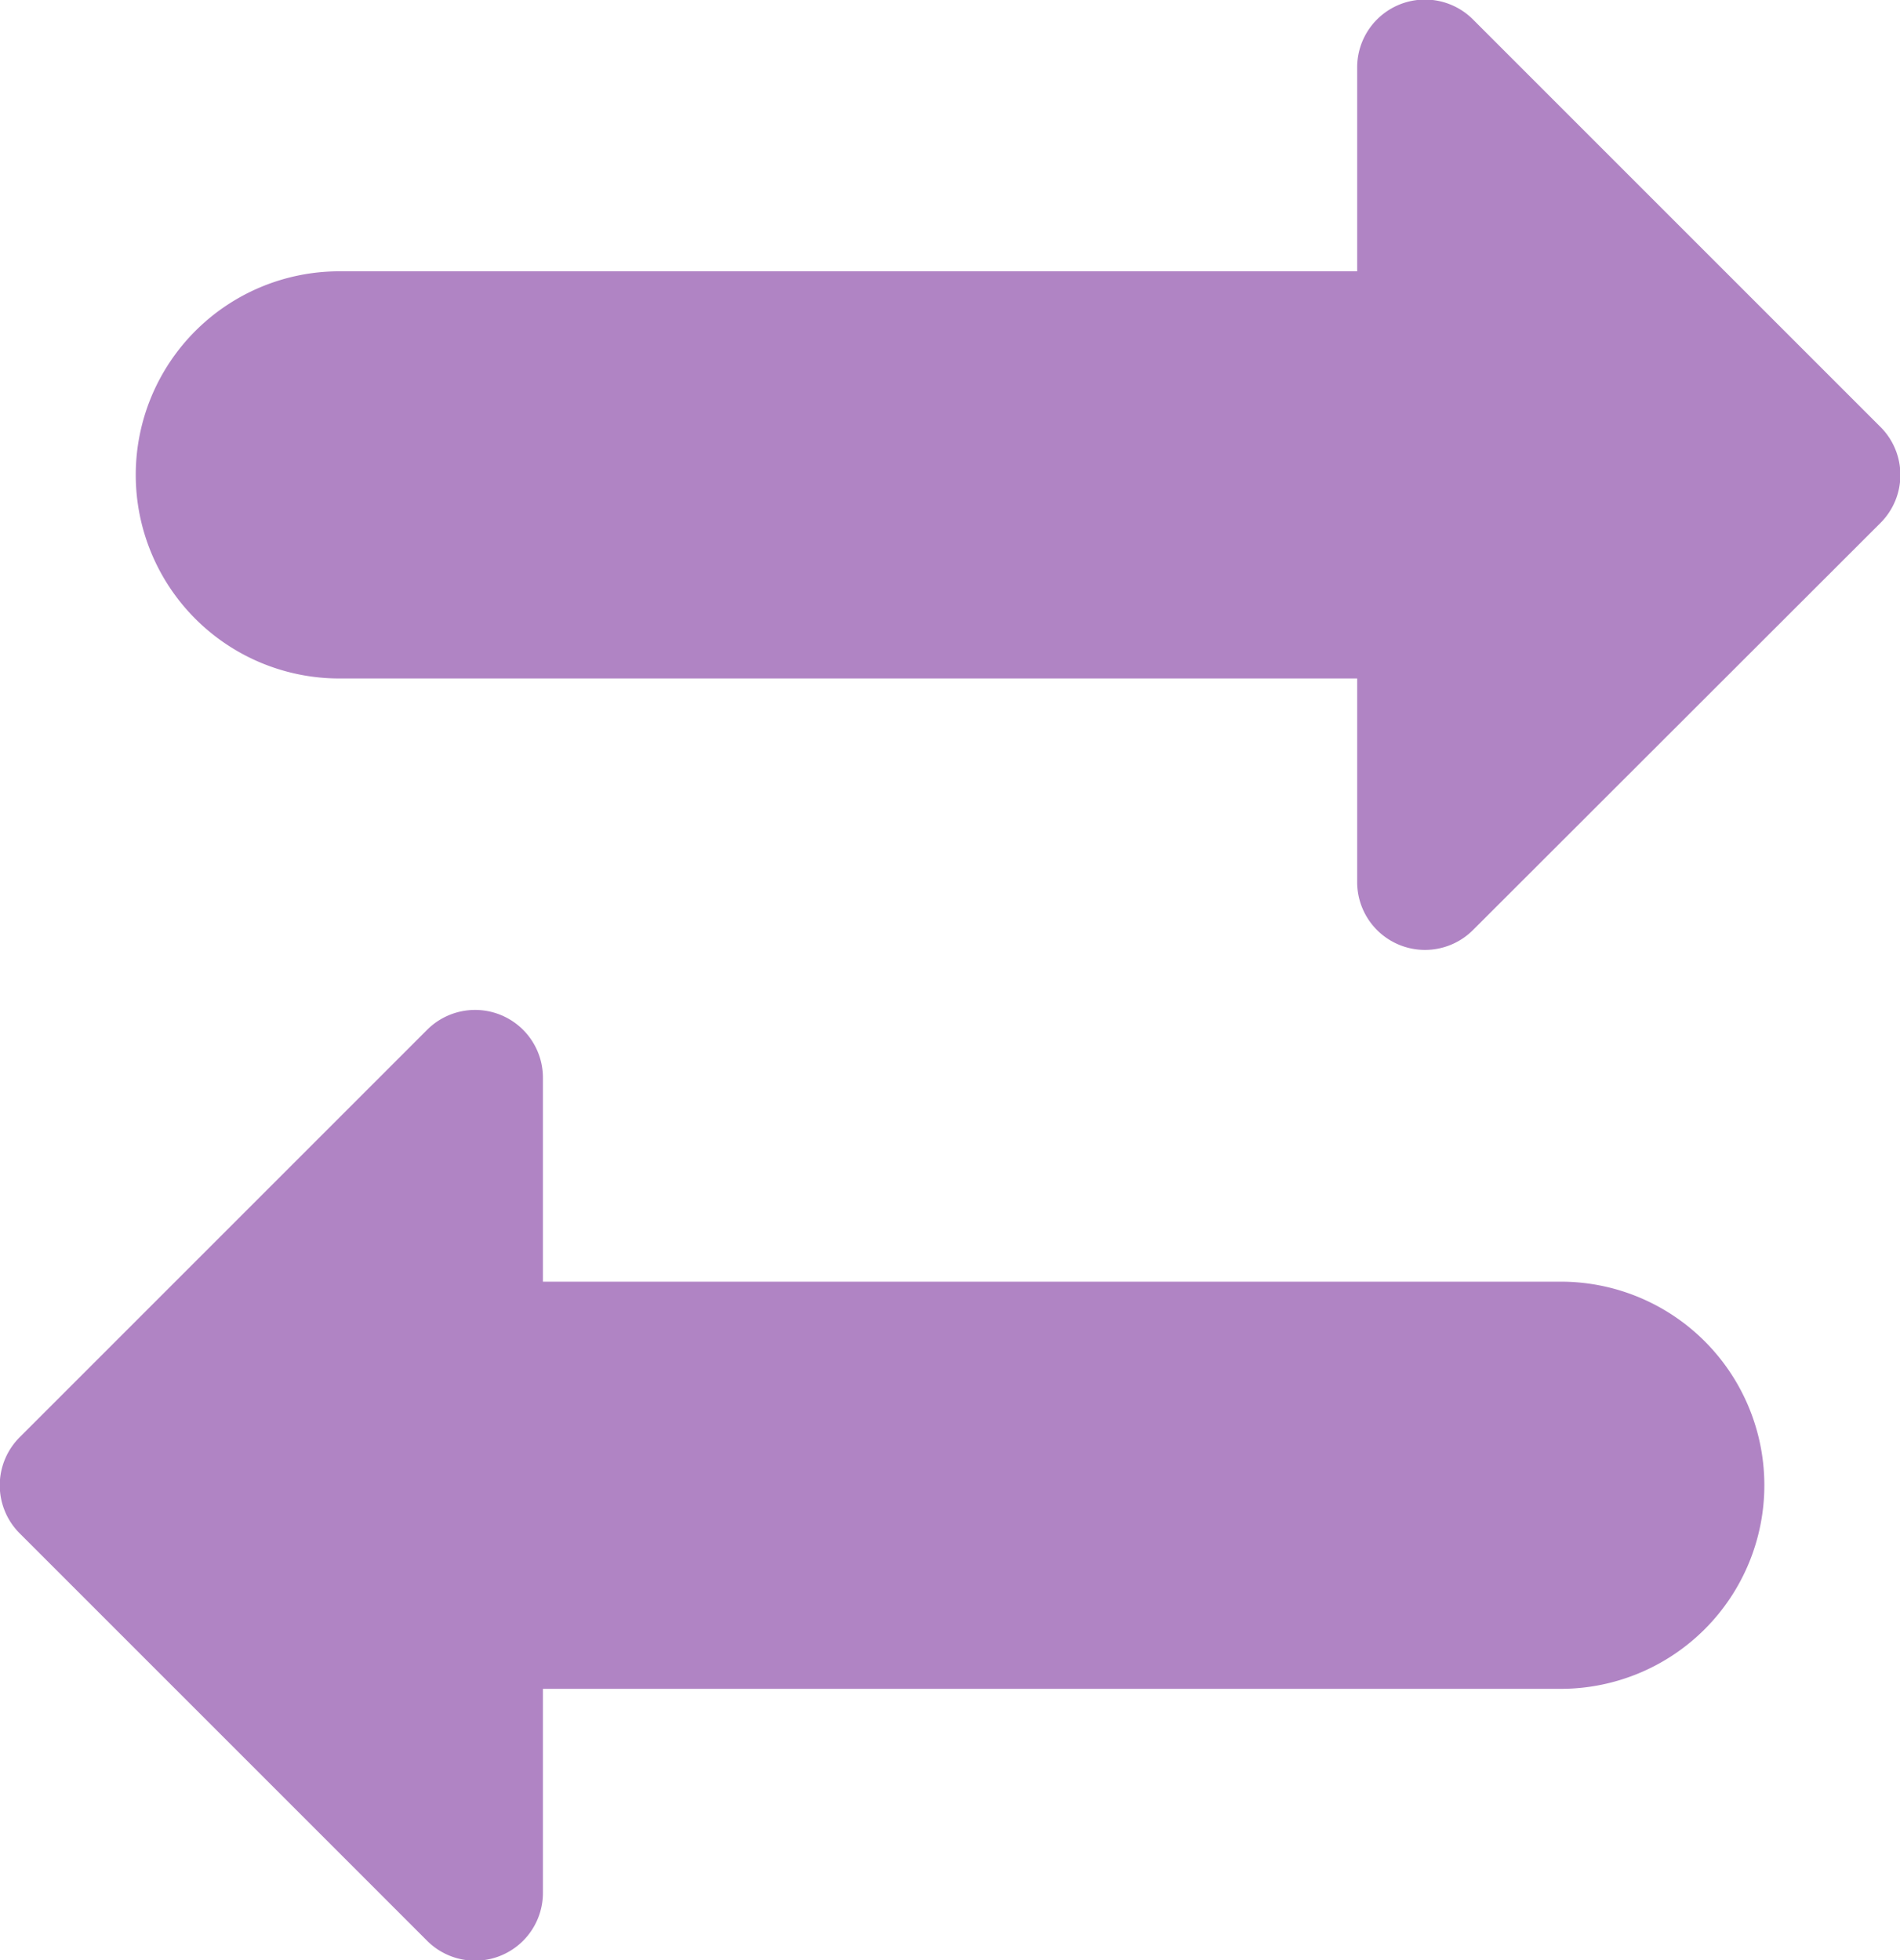 <svg xmlns="http://www.w3.org/2000/svg" width="19.384" height="19.999" viewBox="0 0 19.384 19.999"><defs><style>.a{fill:#B084C4;}</style></defs><g transform="translate(-2 -1.001)"><path class="a" d="M21.8,7.357,17.643,3.2a.692.692,0,0,0-1.182.489V5.769H6.077a2.077,2.077,0,0,0,0,4.154H16.461V12a.692.692,0,0,0,1.182.489L21.8,8.336a.692.692,0,0,0,0-.979Z" transform="translate(-0.615 -2)"/><path class="a" d="M17.923,17.769H7.539V15.692A.692.692,0,0,0,6.357,15.2L2.2,19.357a.693.693,0,0,0,0,.979l4.154,4.154A.692.692,0,0,0,7.539,24V21.923H17.923a2.077,2.077,0,0,0,0-4.154Z" transform="translate(0 -3.692)"/></g></svg>